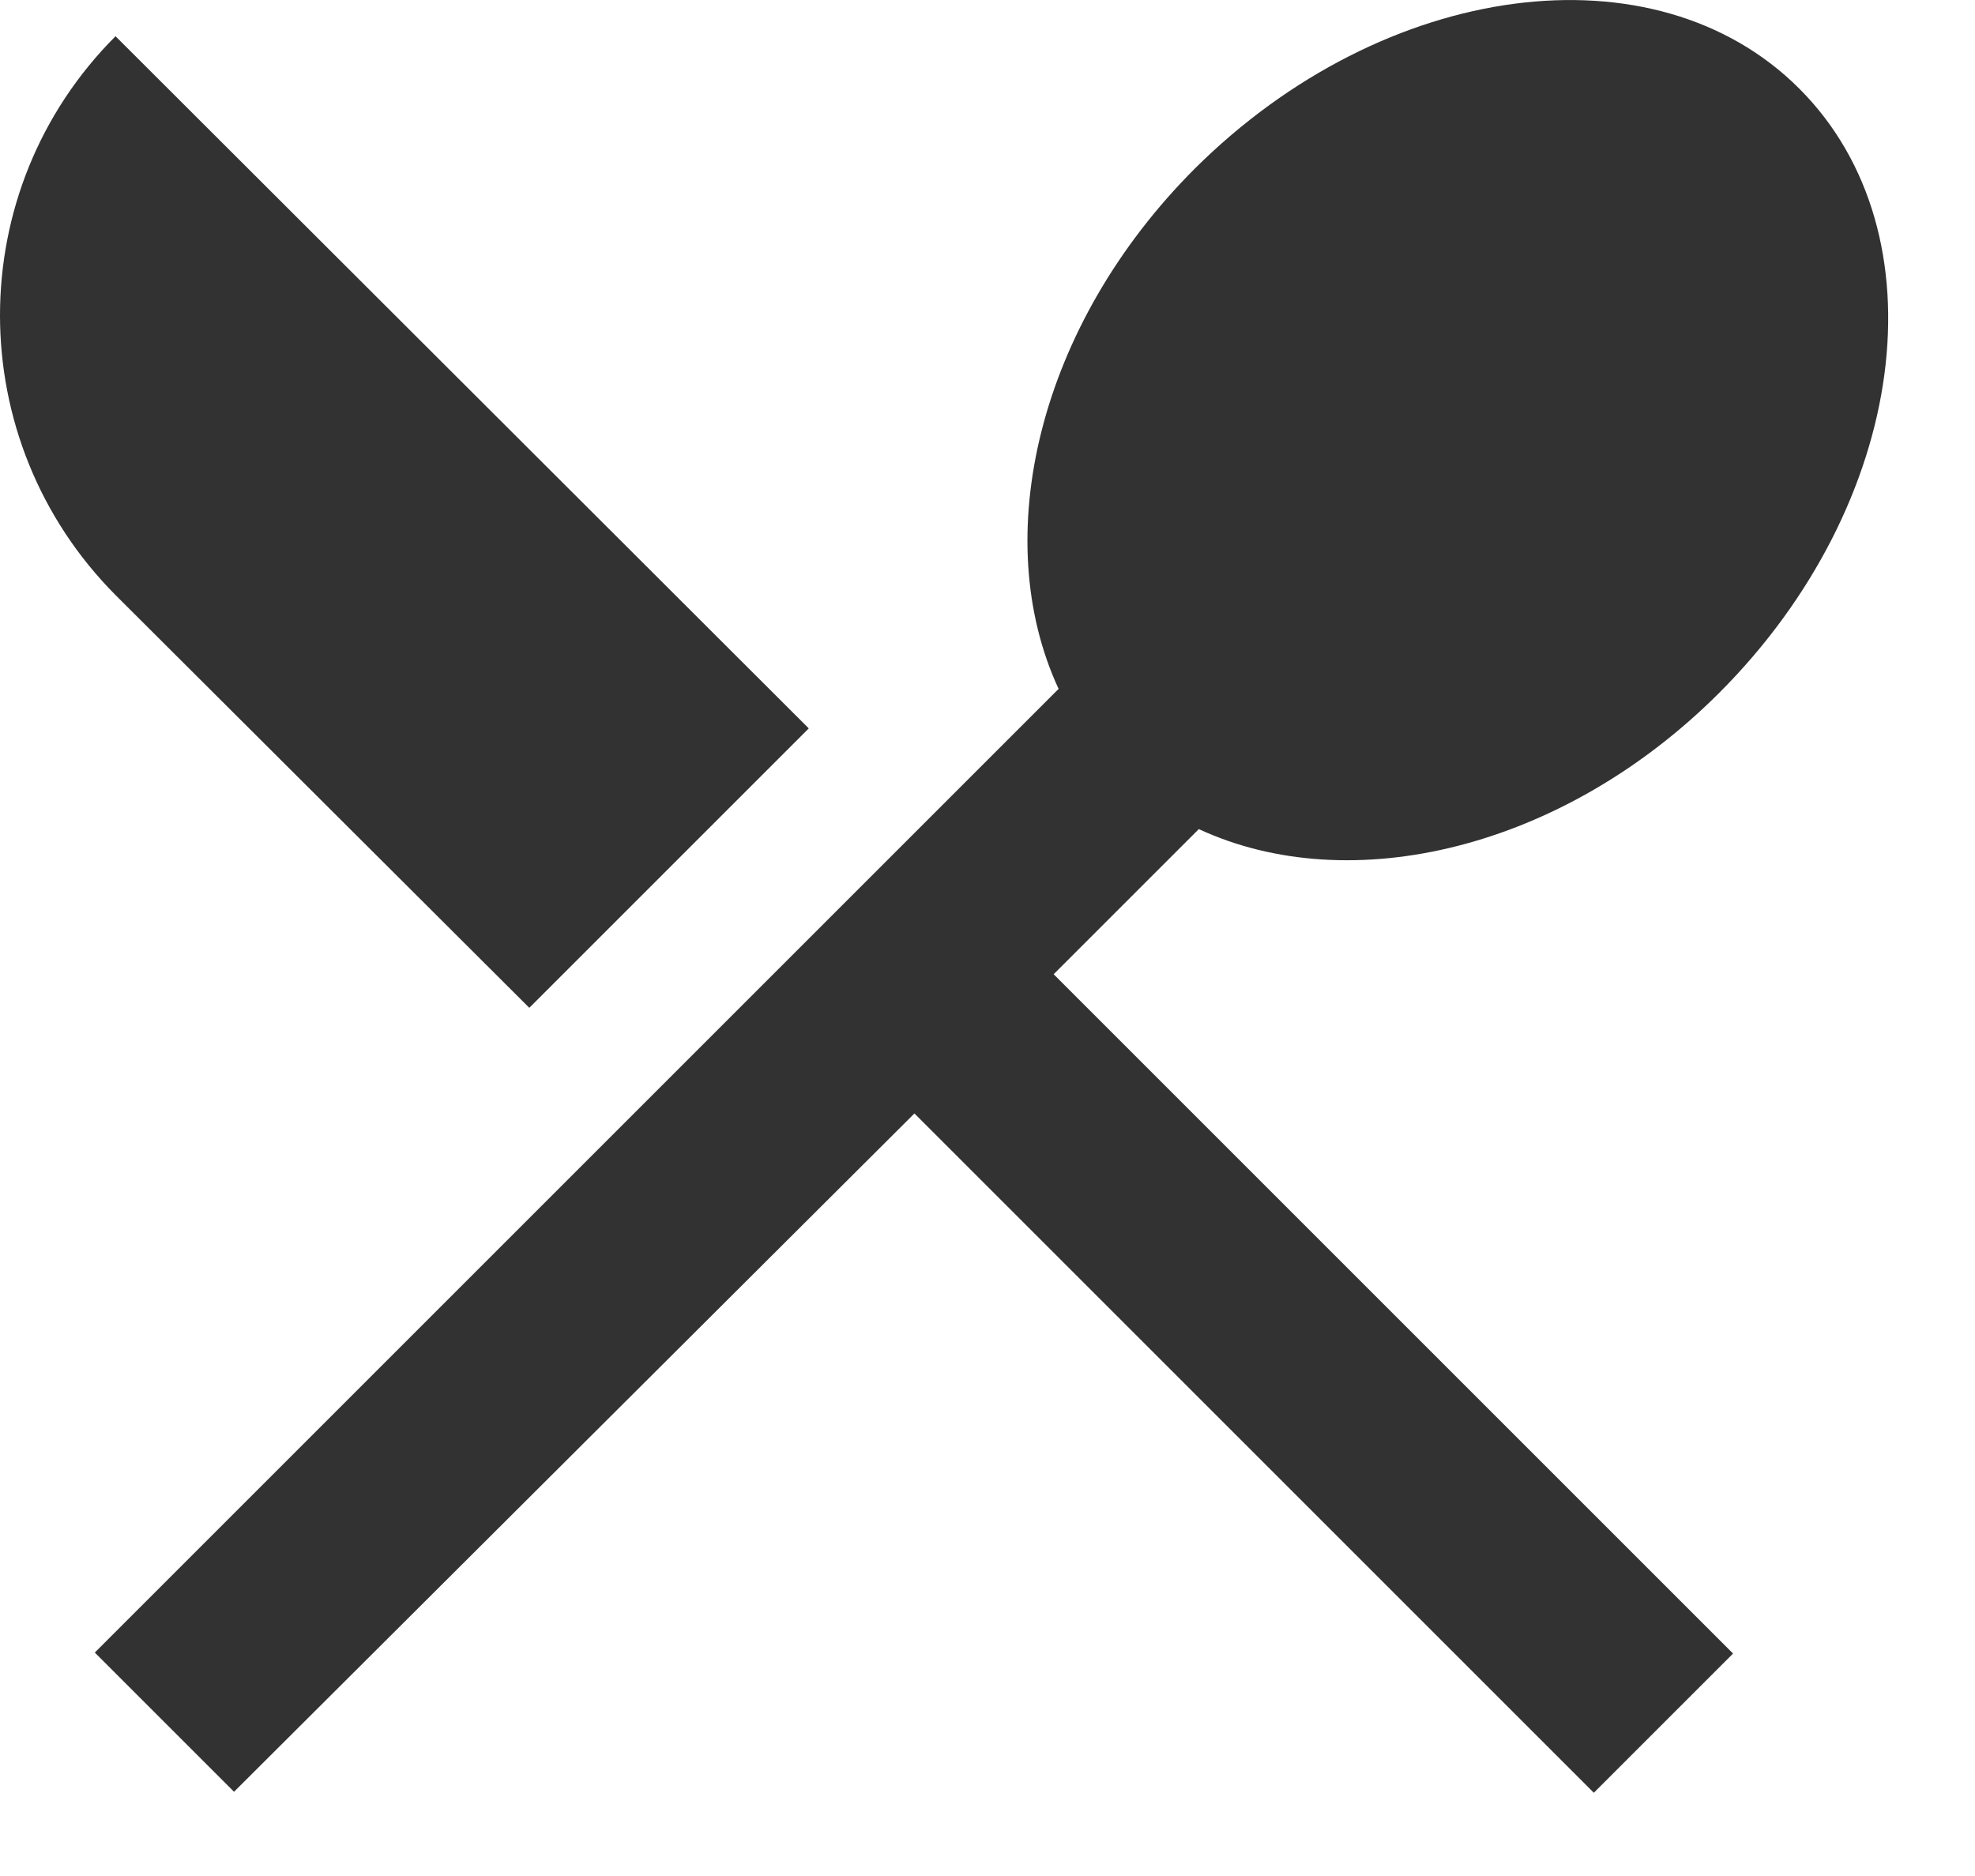 <svg width="20" height="19" viewBox="0 0 20 19" fill="none" xmlns="http://www.w3.org/2000/svg">
<path d="M5.36 10.207L8.19 7.377L1.17 0.367C-0.39 1.927 -0.39 4.457 1.17 6.027L5.36 10.207ZM12.14 8.397C13.67 9.107 15.82 8.607 17.41 7.017C19.32 5.107 19.69 2.367 18.22 0.897C16.76 -0.563 14.02 -0.203 12.1 1.707C10.51 3.297 10.01 5.447 10.72 6.977L0.96 16.737L2.37 18.147L9.26 11.277L16.14 18.157L17.55 16.747L10.67 9.867L12.14 8.397Z" fill="#323232"/>
</svg>